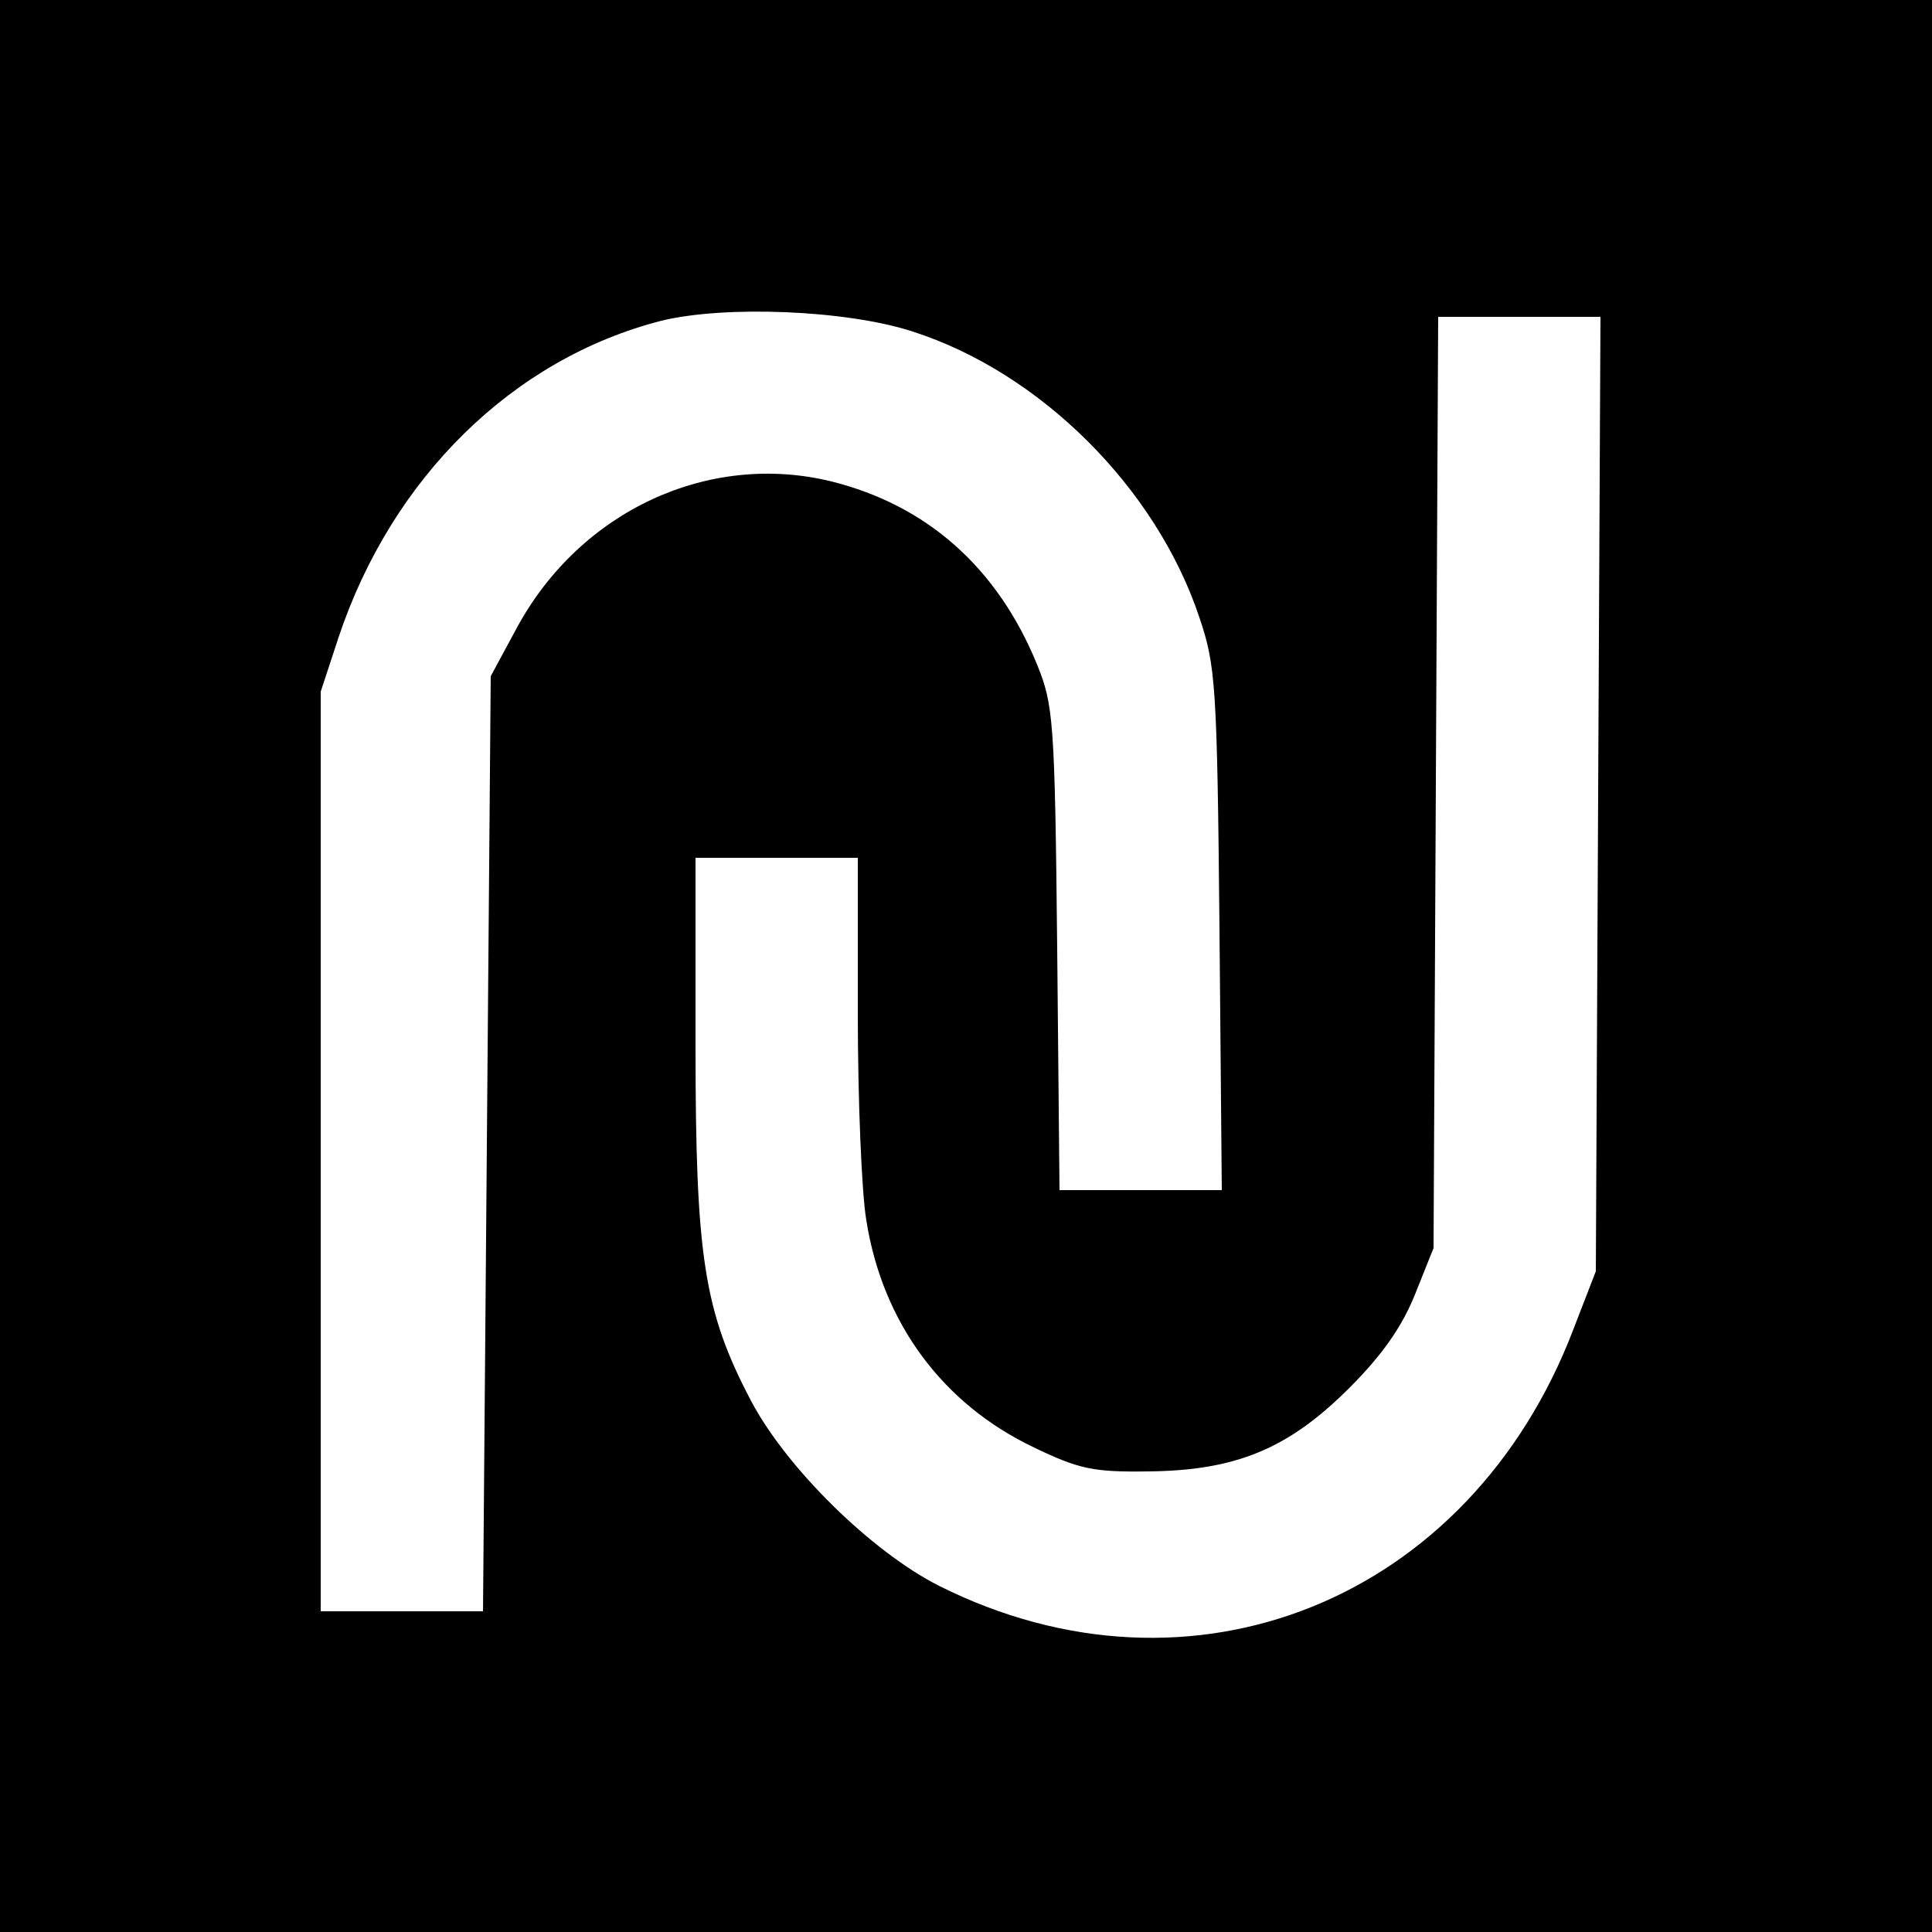 <?xml version="1.0" standalone="no"?>
<!DOCTYPE svg PUBLIC "-//W3C//DTD SVG 20010904//EN"
 "http://www.w3.org/TR/2001/REC-SVG-20010904/DTD/svg10.dtd">
<svg version="1.0" xmlns="http://www.w3.org/2000/svg"
 width="250pt" height="250pt" viewBox="0 0 250 250"
 preserveAspectRatio="xMidYMid meet">
<g transform="translate(0,250) scale(0.1,-0.1)"
fill="#000000" stroke="none">
<path d="M0 1250 l0 -1250 1250 0 1250 0 0 1250 0 1250 -1250 0 -1250 0 0
-1250z m1181 821 c165 -53 315 -202 371 -370 21 -62 23 -87 26 -403 l3 -338
-105 0 -105 0 -3 313 c-3 296 -5 315 -26 367 -51 125 -142 206 -266 237 -159
39 -325 -38 -407 -189 l-34 -63 -5 -605 -5 -605 -105 0 -105 0 0 595 0 595 23
70 c69 207 226 361 418 410 82 20 239 14 325 -14z m887 -598 l-3 -618 -29 -75
c-134 -351 -494 -496 -821 -332 -87 44 -197 152 -243 239 -61 116 -72 186 -72
460 l0 243 105 0 105 0 0 -202 c0 -112 5 -232 11 -267 21 -133 99 -238 217
-294 58 -28 77 -32 147 -31 114 1 182 29 261 108 43 43 68 79 85 121 l24 60 3
603 3 602 105 0 105 0 -3 -617z"/>
</g>
</svg>

